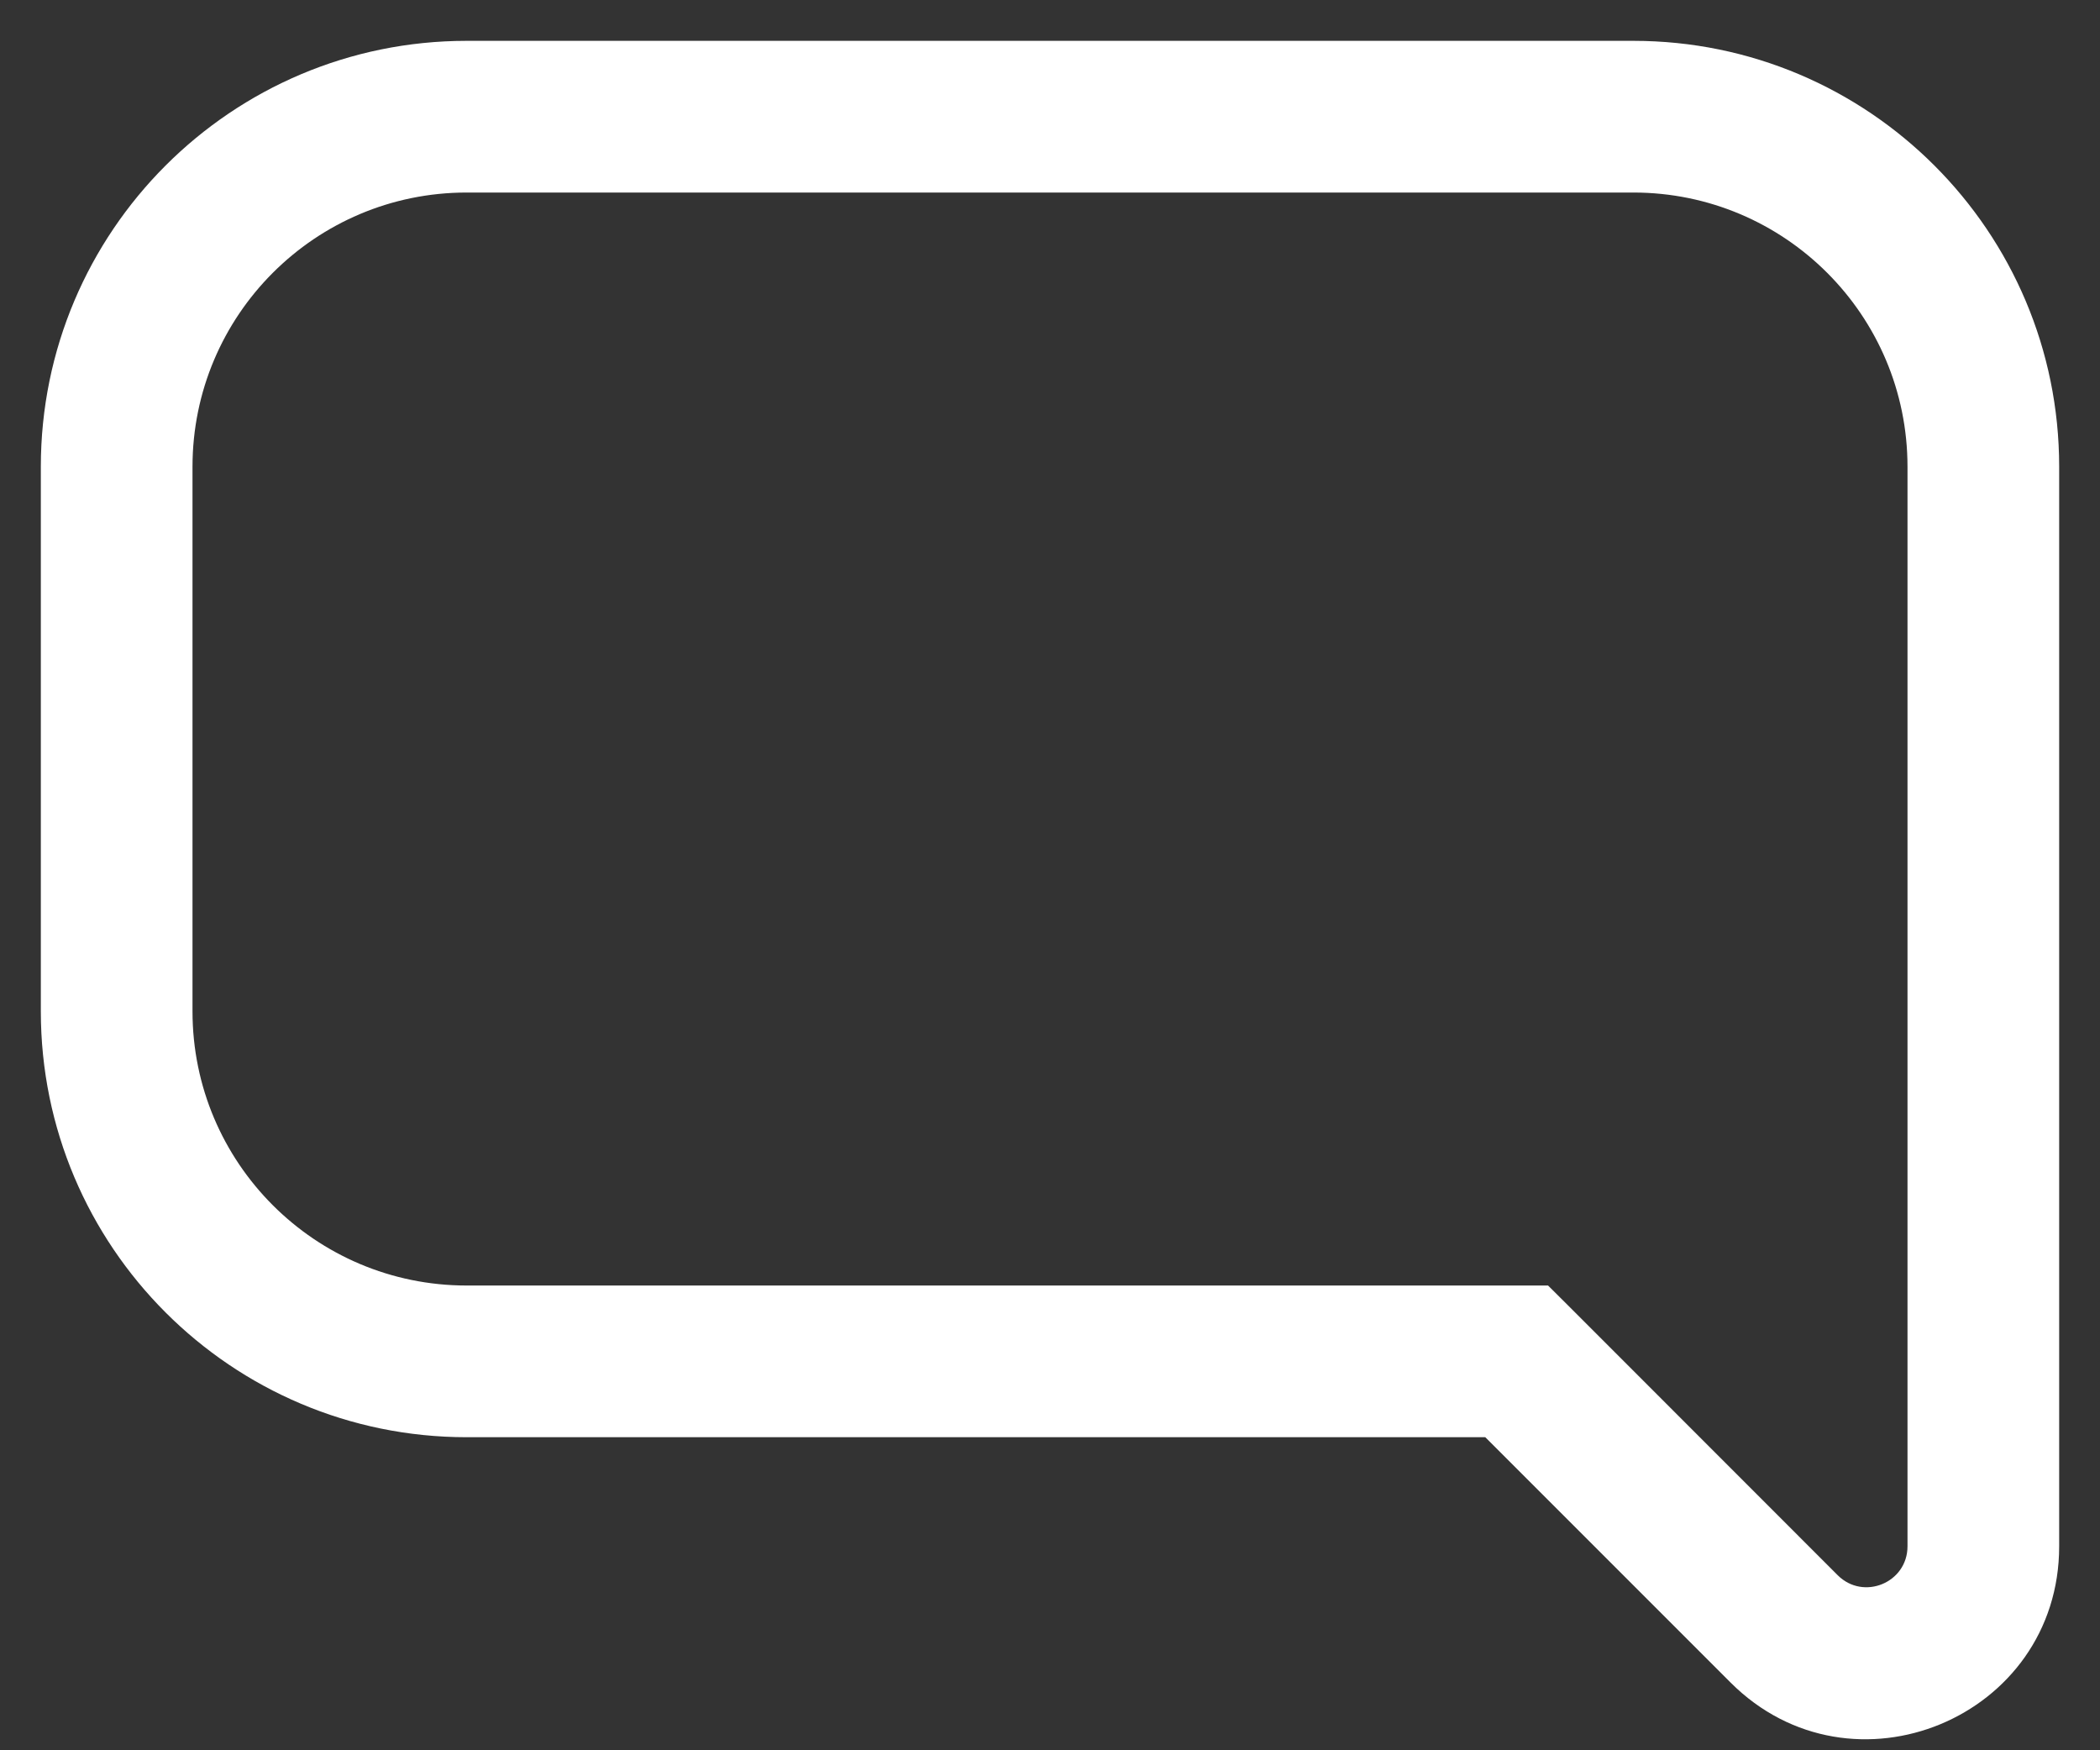 <svg xmlns="http://www.w3.org/2000/svg" width="18" height="15" viewBox="0 0 18 15" fill="none">
  <rect x="0" y="0" width="18" height="15" fill="#333333" stroke="none"/>
  <path d="M13 11.667L13.46 11.207L13.269 11.017H13V11.667ZM1.65 4C1.65 2.702 2.702 1.65 4 1.65V0.35C1.984 0.35 0.35 1.984 0.35 4H1.65ZM1.65 8.667V4H0.35V8.667H1.65ZM4 11.017C2.702 11.017 1.65 9.965 1.65 8.667H0.35C0.35 10.682 1.984 12.317 4 12.317V11.017ZM13 11.017H4V12.317H13V11.017ZM15.752 13.5L13.46 11.207L12.54 12.126L14.833 14.419L15.752 13.5ZM16.35 13.252C16.35 13.564 15.973 13.72 15.752 13.5L14.833 14.419C15.873 15.459 17.65 14.722 17.65 13.252H16.35ZM16.35 8.667V13.252H17.65V8.667H16.35ZM16.35 8.452V8.667H17.65V8.452H16.35ZM16.35 4V8.452H17.65V4H16.35ZM14 1.65C15.298 1.65 16.35 2.702 16.35 4H17.65C17.65 1.984 16.016 0.35 14 0.35V1.65ZM4 1.65H14V0.35H4V1.65Z" fill="white"/>
</svg>